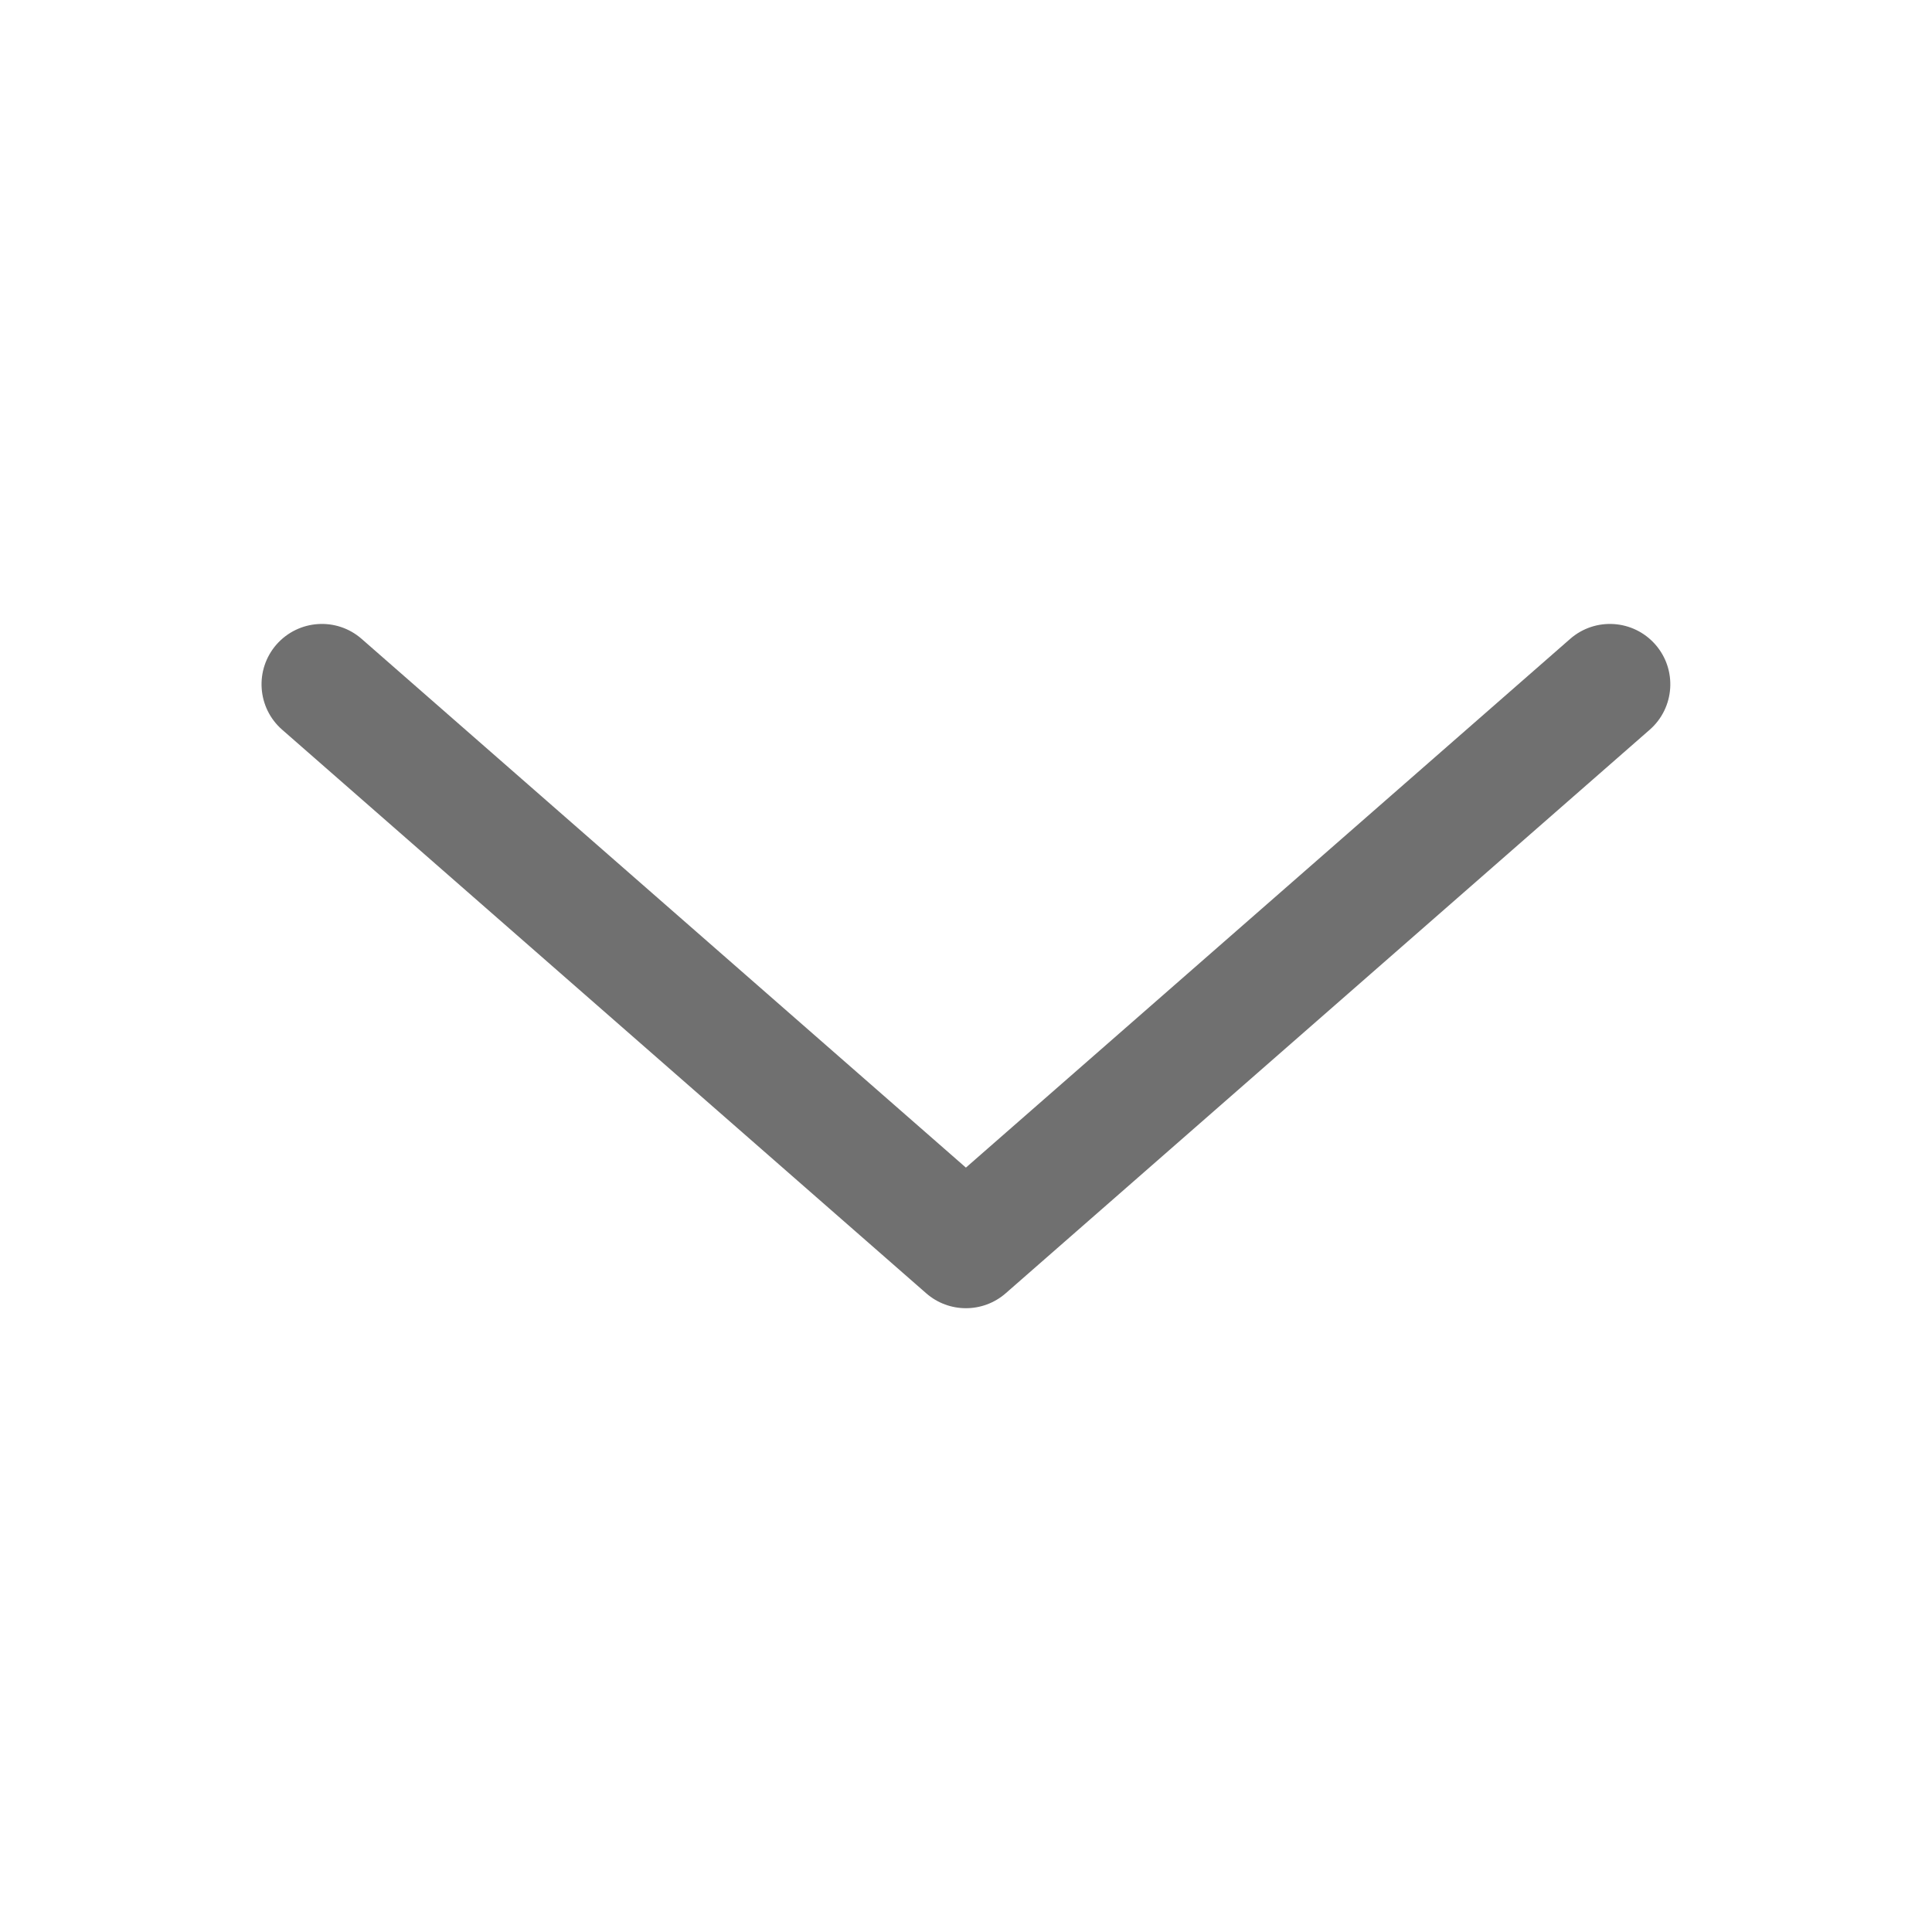 <svg width="20" height="20" viewBox="0 0 20 20" fill="none" xmlns="http://www.w3.org/2000/svg">
<path fill-rule="evenodd" clip-rule="evenodd" d="M17.136 6.672C17.364 6.932 17.337 7.327 17.078 7.554L10.411 13.388C10.175 13.594 9.823 13.594 9.588 13.388L2.921 7.554C2.661 7.327 2.635 6.932 2.862 6.672C3.09 6.413 3.484 6.386 3.744 6.614L9.999 12.087L16.254 6.614C16.514 6.386 16.909 6.413 17.136 6.672Z" fill="#707070"/>
</svg>
